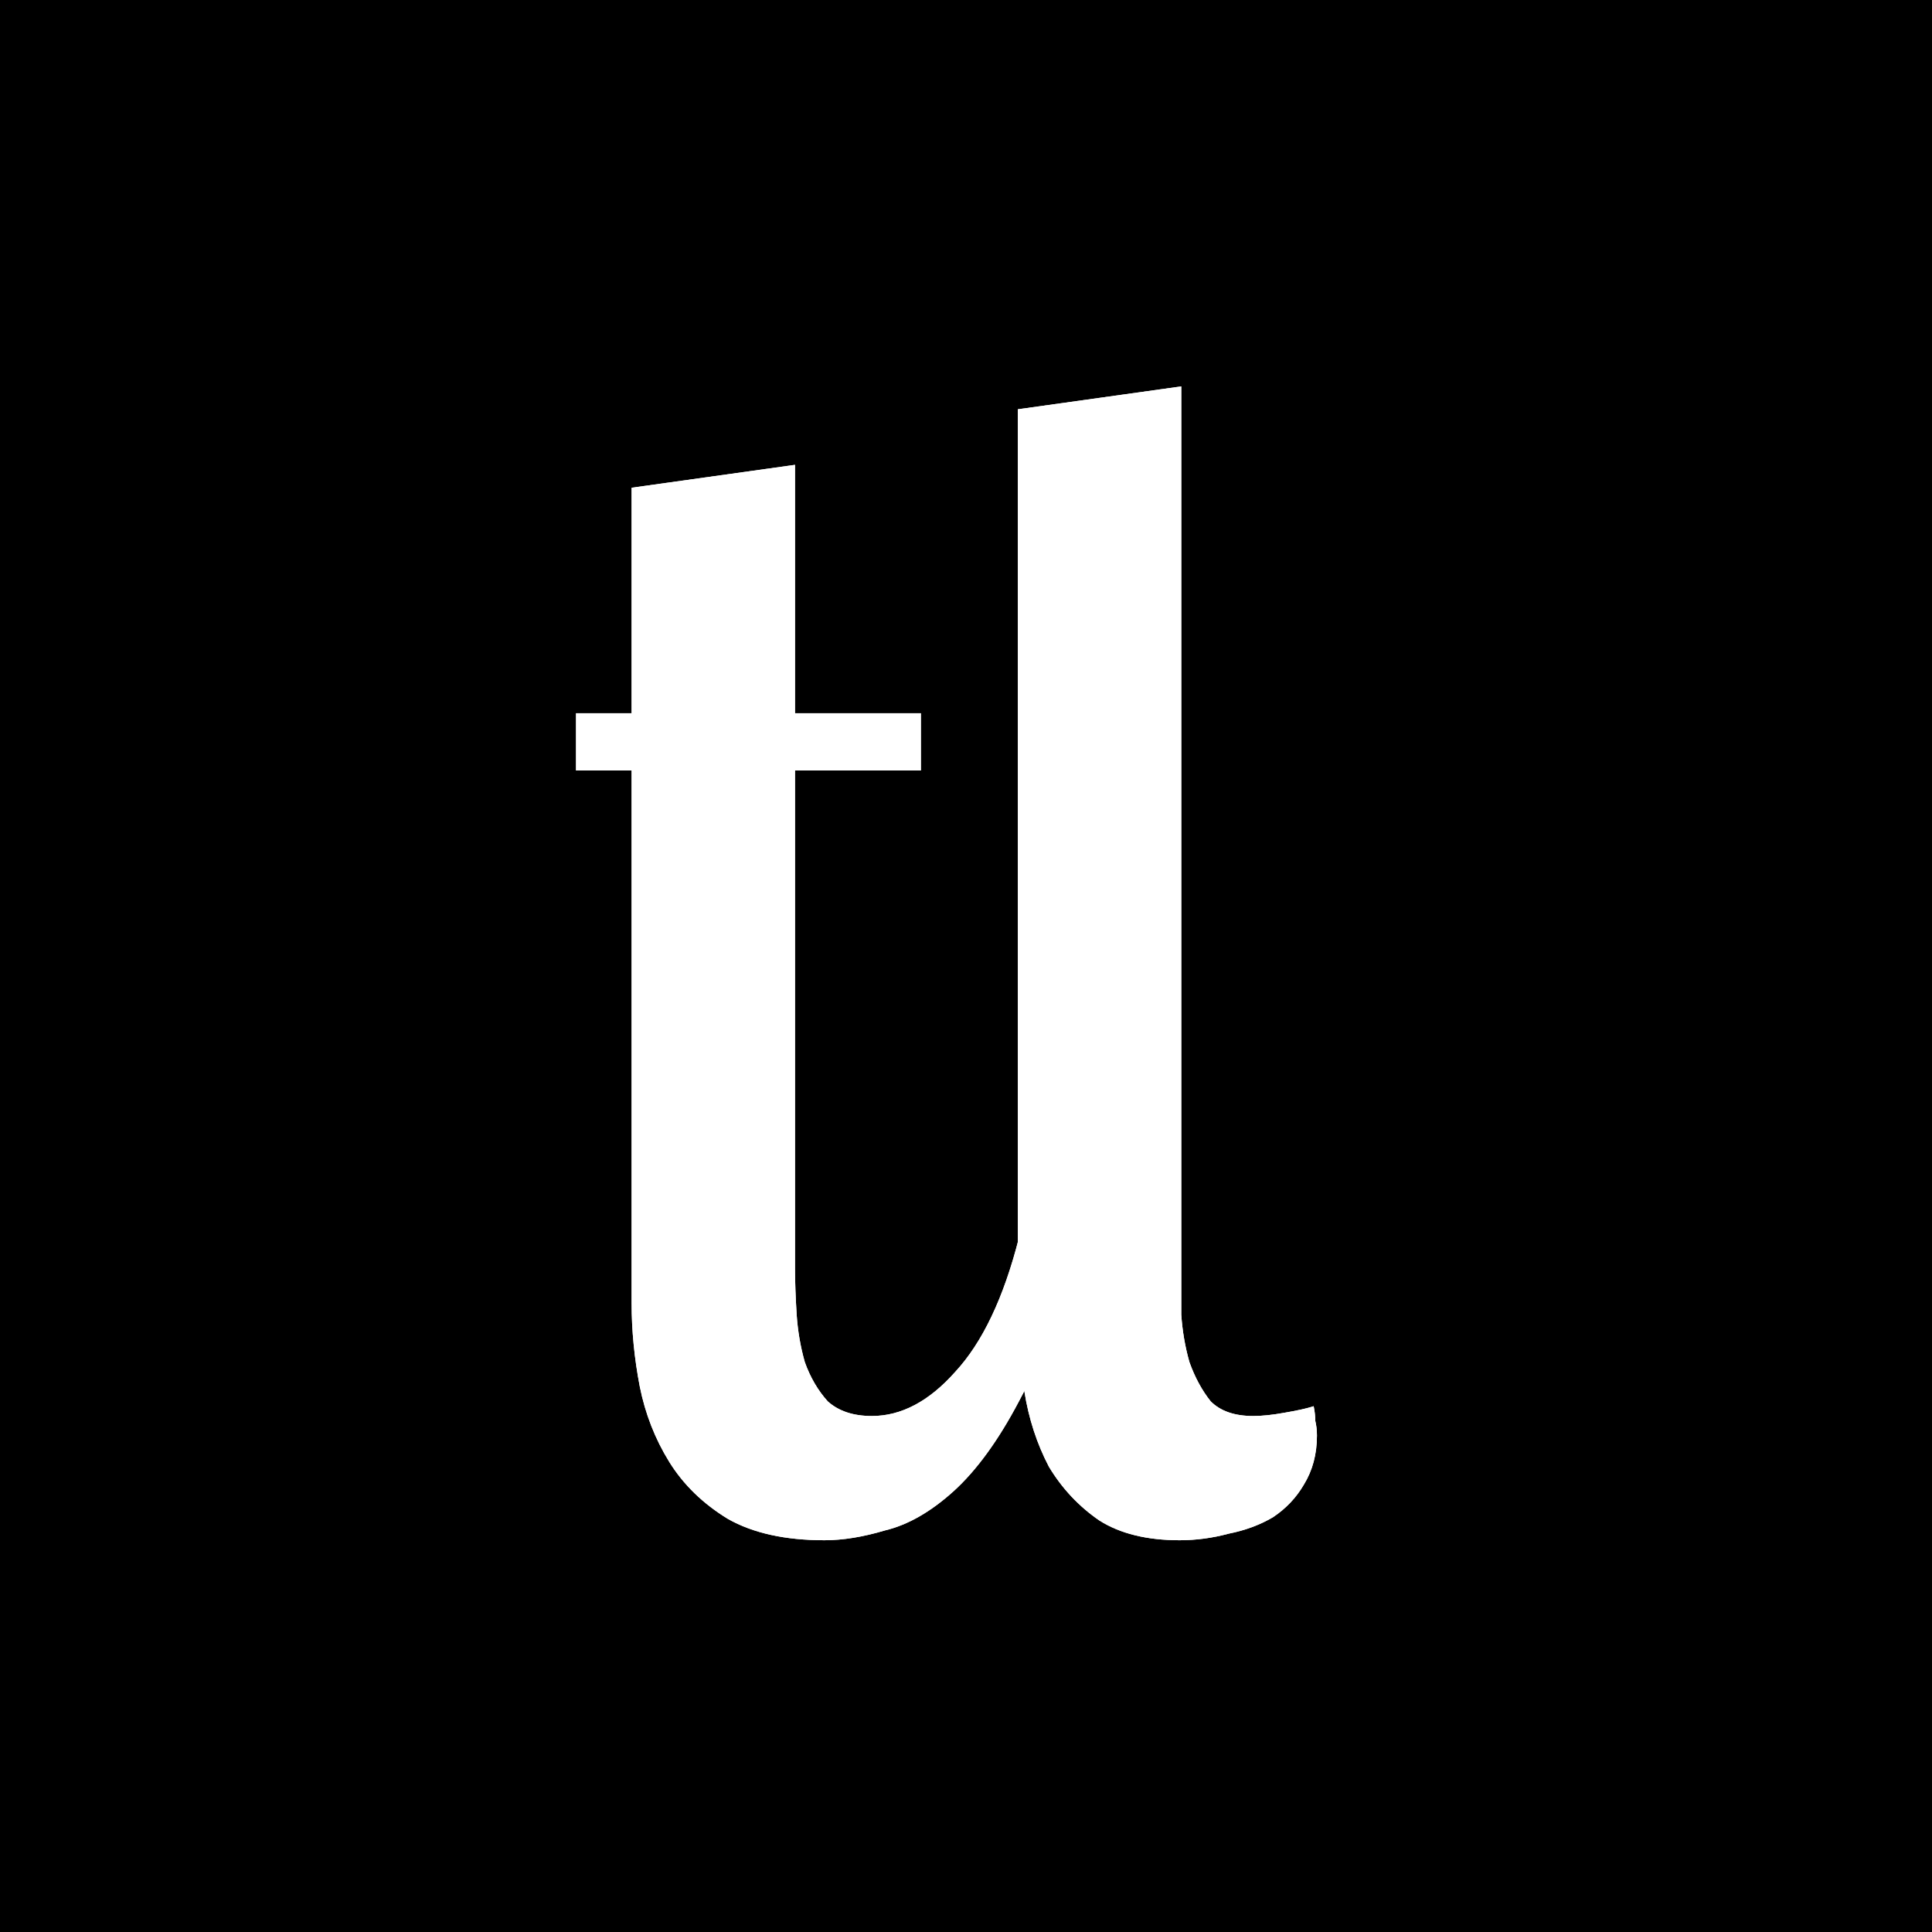 <svg width="40" height="40" viewBox="0 0 40 40" fill="none" xmlns="http://www.w3.org/2000/svg">
<rect width="40" height="40" fill="black"/>
<path d="M16.46 9.624V14.767H19.066V15.952H16.46V26.272C16.46 26.543 16.472 26.858 16.494 27.219C16.517 27.558 16.573 27.885 16.663 28.201C16.776 28.517 16.934 28.787 17.137 29.013C17.363 29.216 17.667 29.317 18.051 29.317C18.66 29.317 19.235 29.013 19.776 28.404C20.34 27.795 20.78 26.87 21.096 25.629H22.348C21.965 27.05 21.547 28.178 21.096 29.013C20.668 29.825 20.216 30.445 19.743 30.874C19.269 31.302 18.795 31.573 18.322 31.686C17.87 31.821 17.453 31.889 17.07 31.889C16.258 31.889 15.592 31.742 15.073 31.449C14.554 31.133 14.148 30.738 13.855 30.265C13.562 29.791 13.359 29.272 13.246 28.708C13.133 28.122 13.077 27.547 13.077 26.983V15.952H11.926V14.767H13.077V10.098L16.46 9.624Z" fill="white"/>
<path d="M24.457 8V26.272C24.457 26.543 24.457 26.858 24.457 27.219C24.48 27.558 24.536 27.885 24.626 28.201C24.739 28.517 24.886 28.787 25.066 29.013C25.269 29.216 25.562 29.317 25.946 29.317C26.126 29.317 26.341 29.295 26.589 29.25C26.86 29.204 27.062 29.159 27.198 29.114C27.221 29.227 27.232 29.329 27.232 29.419C27.254 29.509 27.266 29.61 27.266 29.723C27.266 30.107 27.175 30.445 26.995 30.738C26.837 31.009 26.623 31.235 26.352 31.415C26.081 31.573 25.777 31.686 25.438 31.753C25.1 31.844 24.762 31.889 24.423 31.889C23.747 31.889 23.194 31.753 22.765 31.483C22.337 31.19 21.987 30.817 21.716 30.366C21.468 29.892 21.299 29.374 21.209 28.81C21.119 28.246 21.073 27.682 21.073 27.118V8.474L24.457 8Z" fill="white"/>
<path d="M16.46 9.624V14.767H19.066V15.952H16.46V26.272C16.46 26.543 16.472 26.858 16.494 27.219C16.517 27.558 16.573 27.885 16.663 28.201C16.776 28.517 16.934 28.787 17.137 29.013C17.363 29.216 17.667 29.317 18.051 29.317C18.66 29.317 19.235 29.013 19.776 28.404C20.34 27.795 20.78 26.87 21.096 25.629H22.348C21.965 27.05 21.547 28.178 21.096 29.013C20.668 29.825 20.216 30.445 19.743 30.874C19.269 31.302 18.795 31.573 18.322 31.686C17.87 31.821 17.453 31.889 17.07 31.889C16.258 31.889 15.592 31.742 15.073 31.449C14.554 31.133 14.148 30.738 13.855 30.265C13.562 29.791 13.359 29.272 13.246 28.708C13.133 28.122 13.077 27.547 13.077 26.983V15.952H11.926V14.767H13.077V10.098L16.46 9.624Z" fill="white"/>
<path d="M24.457 8V26.272C24.457 26.543 24.457 26.858 24.457 27.219C24.48 27.558 24.536 27.885 24.626 28.201C24.739 28.517 24.886 28.787 25.066 29.013C25.269 29.216 25.562 29.317 25.946 29.317C26.126 29.317 26.341 29.295 26.589 29.25C26.86 29.204 27.062 29.159 27.198 29.114C27.221 29.227 27.232 29.329 27.232 29.419C27.254 29.509 27.266 29.61 27.266 29.723C27.266 30.107 27.175 30.445 26.995 30.738C26.837 31.009 26.623 31.235 26.352 31.415C26.081 31.573 25.777 31.686 25.438 31.753C25.1 31.844 24.762 31.889 24.423 31.889C23.747 31.889 23.194 31.753 22.765 31.483C22.337 31.19 21.987 30.817 21.716 30.366C21.468 29.892 21.299 29.374 21.209 28.81C21.119 28.246 21.073 27.682 21.073 27.118V8.474L24.457 8Z" fill="white"/>
</svg>
